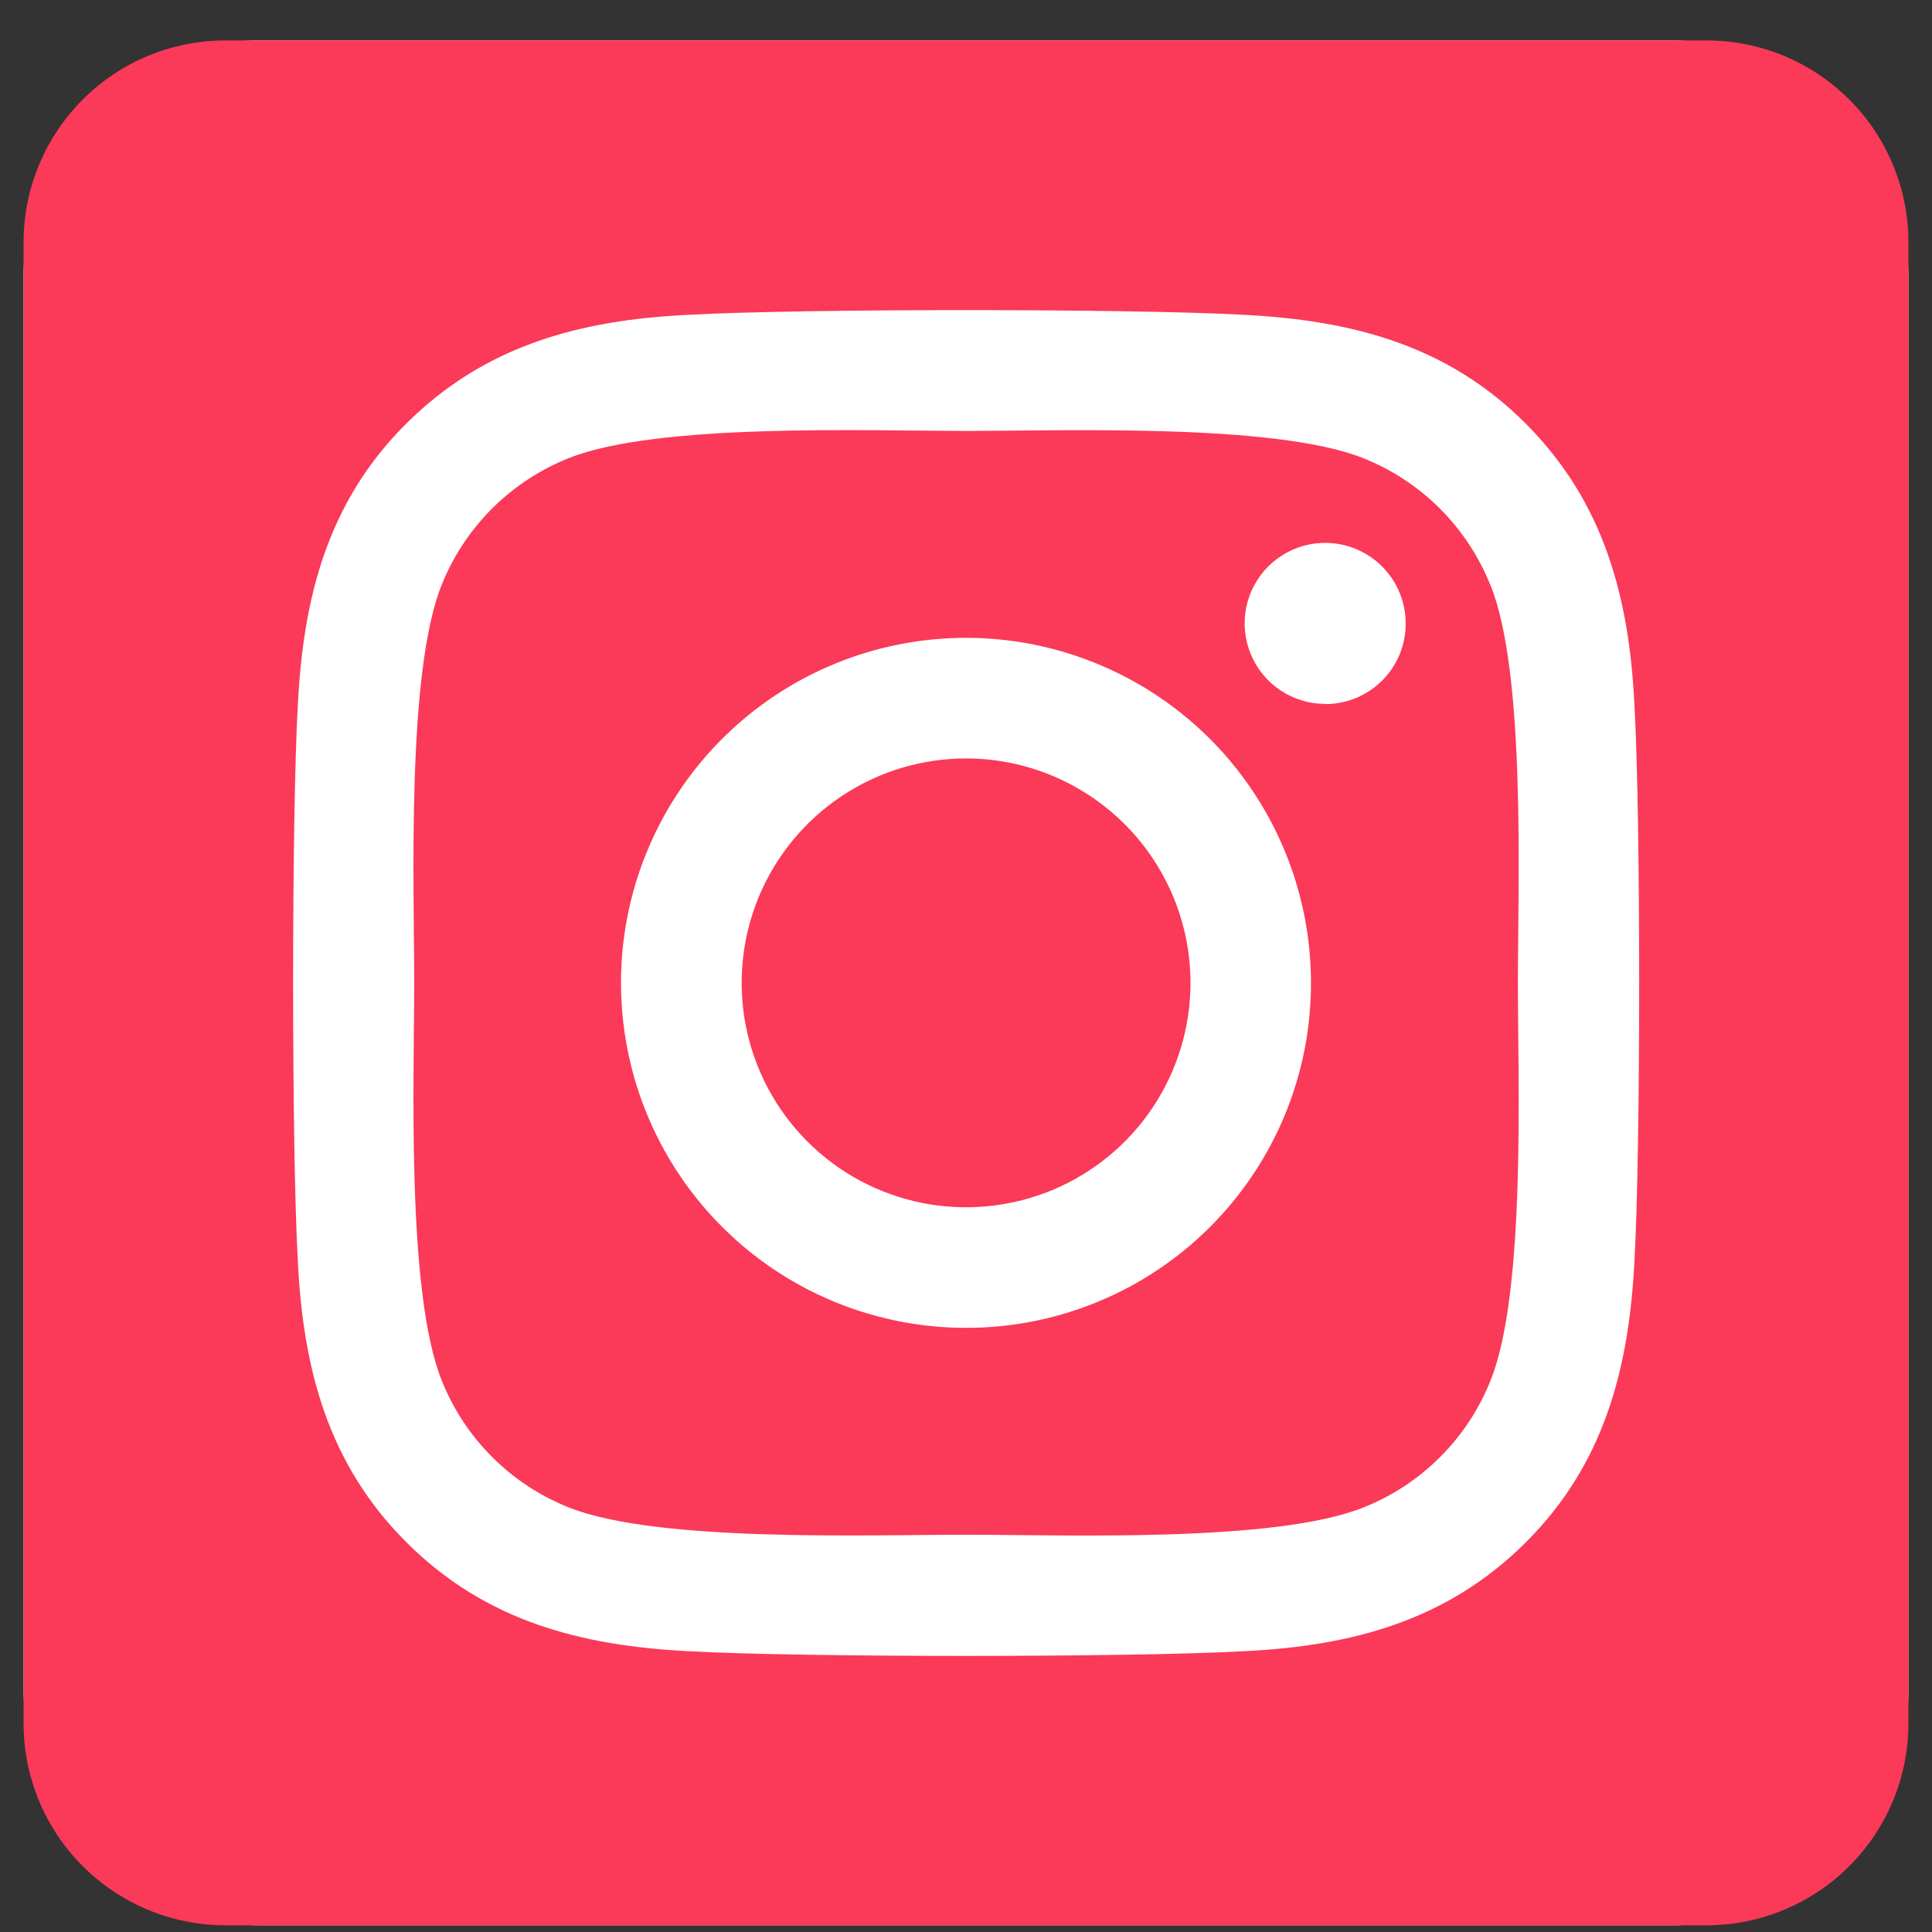 <svg width="41" height="41" viewBox="0 0 41 41" fill="none" xmlns="http://www.w3.org/2000/svg">
<rect x="0" y="0" width="41" height="41" fill="#333333" stroke="none"/>
<rect x="0.5" y="0.858" width="40" height="40" rx="5" fill="white"/>
<path d="M20.5 16.095C19.558 16.096 18.637 16.375 17.855 16.899C17.072 17.422 16.462 18.166 16.101 19.036C15.741 19.907 15.647 20.864 15.831 21.788C16.015 22.712 16.469 23.56 17.135 24.226C17.801 24.892 18.649 25.345 19.573 25.529C20.497 25.712 21.455 25.618 22.325 25.258C23.195 24.897 23.939 24.287 24.462 23.503C24.985 22.72 25.264 21.799 25.264 20.858C25.263 19.595 24.761 18.384 23.868 17.491C22.974 16.598 21.763 16.096 20.5 16.095ZM31.635 12.434C31.392 11.82 31.026 11.262 30.559 10.795C30.092 10.328 29.534 9.962 28.92 9.719C27.045 8.979 22.58 9.145 20.5 9.145C18.42 9.145 13.96 8.973 12.079 9.719C11.465 9.962 10.907 10.328 10.44 10.795C9.973 11.262 9.607 11.82 9.364 12.434C8.625 14.309 8.79 18.778 8.79 20.857C8.79 22.935 8.625 27.399 9.368 29.28C9.61 29.894 9.976 30.453 10.444 30.919C10.911 31.387 11.469 31.753 12.083 31.995C13.958 32.735 18.422 32.569 20.504 32.569C22.585 32.569 27.043 32.742 28.923 31.995C29.538 31.753 30.096 31.387 30.563 30.919C31.03 30.453 31.396 29.894 31.638 29.28C32.384 27.405 32.212 22.936 32.212 20.858C32.212 18.779 32.384 14.317 31.638 12.435L31.635 12.434ZM20.5 28.179C19.052 28.179 17.636 27.75 16.432 26.945C15.228 26.141 14.29 24.997 13.736 23.66C13.182 22.322 13.037 20.849 13.319 19.429C13.602 18.009 14.299 16.705 15.323 15.681C16.347 14.657 17.651 13.959 19.072 13.677C20.492 13.394 21.964 13.539 23.302 14.094C24.64 14.648 25.783 15.586 26.587 16.79C27.392 17.994 27.821 19.41 27.821 20.858C27.823 21.82 27.634 22.772 27.267 23.661C26.899 24.55 26.36 25.357 25.68 26.037C25 26.717 24.192 27.257 23.303 27.624C22.414 27.992 21.462 28.18 20.5 28.179ZM28.123 14.938C27.785 14.938 27.455 14.838 27.174 14.65C26.892 14.463 26.673 14.196 26.544 13.884C26.414 13.571 26.38 13.228 26.446 12.896C26.512 12.565 26.675 12.26 26.914 12.021C27.153 11.782 27.457 11.619 27.789 11.553C28.12 11.487 28.464 11.521 28.776 11.65C29.088 11.78 29.355 11.998 29.543 12.28C29.731 12.561 29.831 12.891 29.831 13.229C29.832 13.454 29.789 13.676 29.704 13.884C29.618 14.091 29.493 14.28 29.335 14.439C29.176 14.598 28.988 14.725 28.781 14.811C28.573 14.897 28.351 14.941 28.127 14.942L28.123 14.938ZM36.214 0.858H4.786C3.649 0.858 2.559 1.309 1.755 2.113C0.952 2.917 0.5 4.007 0.5 5.143L0.5 36.572C0.5 37.709 0.952 38.799 1.755 39.602C2.559 40.406 3.649 40.858 4.786 40.858H36.214C37.351 40.858 38.441 40.406 39.245 39.602C40.048 38.799 40.5 37.709 40.5 36.572V5.143C40.5 4.007 40.048 2.917 39.245 2.113C38.441 1.309 37.351 0.858 36.214 0.858ZM34.686 26.75C34.571 29.039 34.048 31.067 32.378 32.733C30.707 34.399 28.681 34.932 26.395 35.041C24.038 35.174 16.968 35.174 14.61 35.041C12.321 34.925 10.301 34.402 8.628 32.733C6.954 31.063 6.429 29.035 6.32 26.75C6.187 24.392 6.187 17.321 6.32 14.965C6.435 12.676 6.951 10.649 8.628 8.983C10.305 7.317 12.33 6.79 14.61 6.681C16.968 6.548 24.038 6.548 26.395 6.681C28.684 6.796 30.711 7.319 32.378 8.989C34.045 10.659 34.577 12.687 34.686 14.976C34.819 17.326 34.819 24.39 34.686 26.75Z" fill="#FB3958"/>
</svg>
